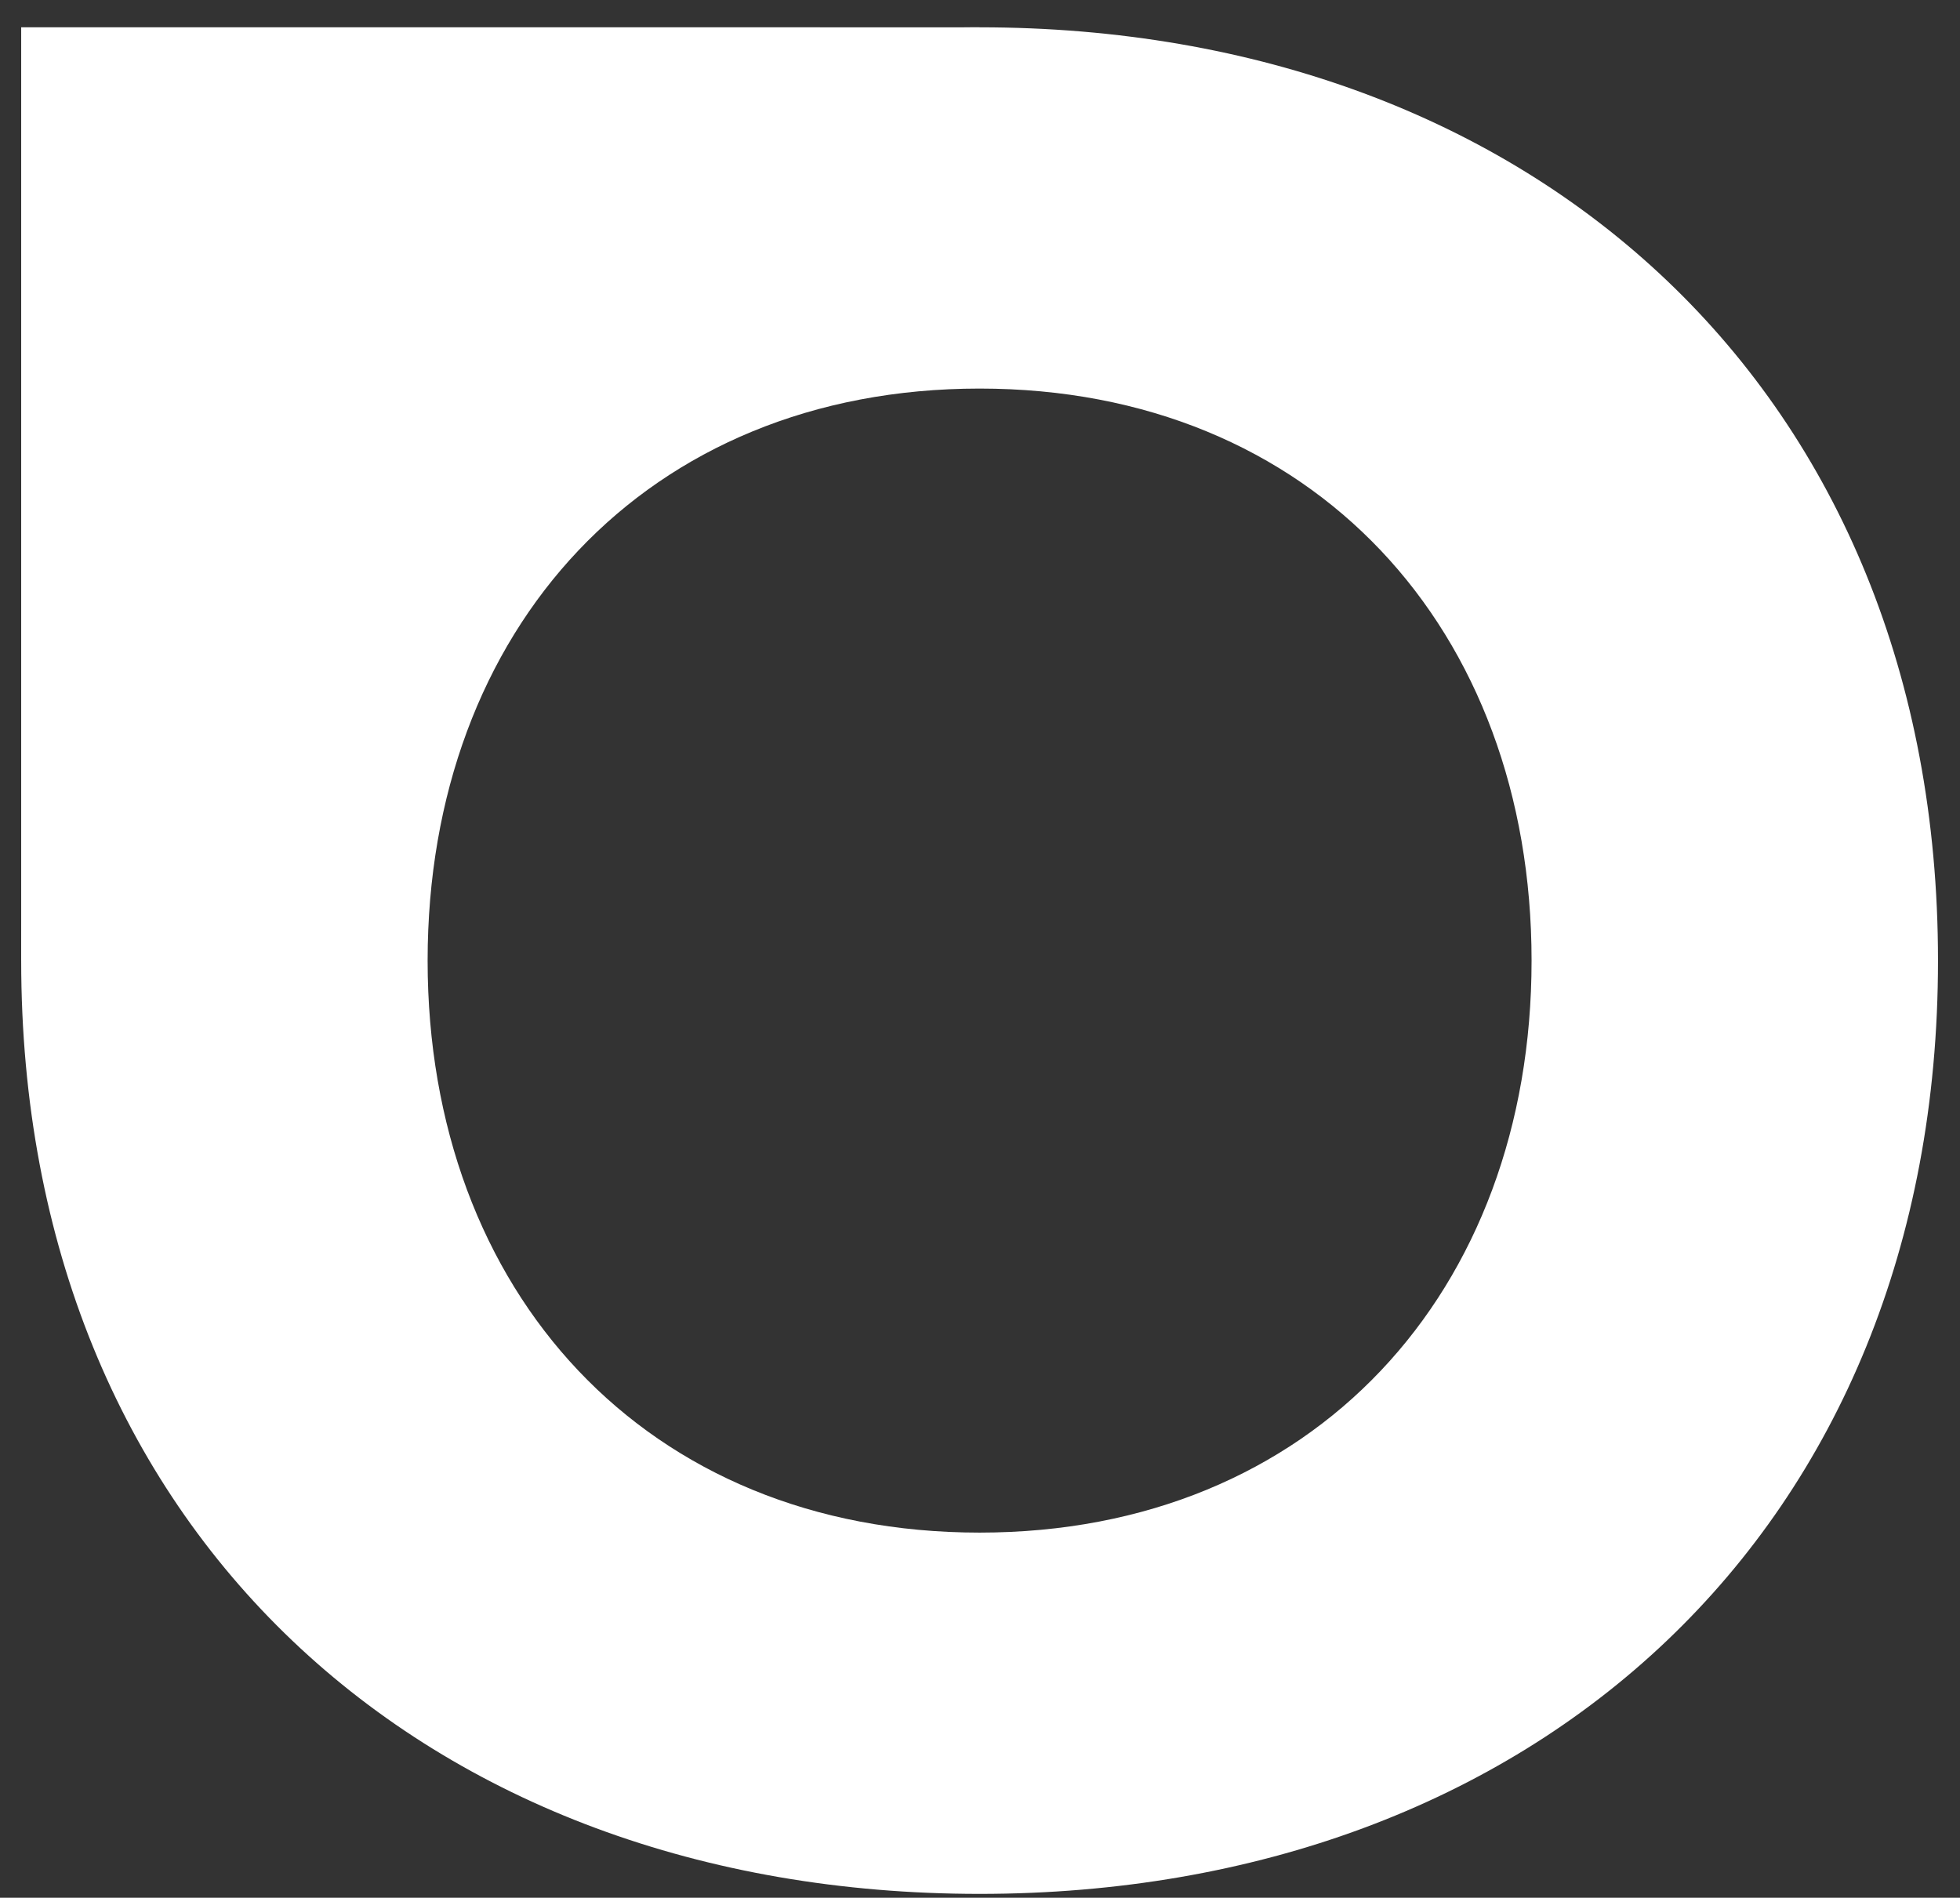 <?xml version="1.0" encoding="UTF-8"?>
<svg width="63px" height="61px" viewBox="0 0 63 61" version="1.1" xmlns="http://www.w3.org/2000/svg" xmlns:xlink="http://www.w3.org/1999/xlink">
    <rect x="0" y="0" width="63" height="61" fill="#333333" stroke="none"/>
    <title>olospo</title>
    <g id="Page-1" stroke="none" stroke-width="1" fill="none" fill-rule="evenodd">
        <g id="olospo" transform="translate(0.681, 0.877)" fill="#FFFFFF" fill-rule="nonzero">
            <g id="g10" transform="translate(30.806, 30) scale(-1, 1) rotate(-180) translate(-30.806, -30) translate(0, 0)">
                <g id="g14" transform="translate(0, 0)">
                    <g id="g16" transform="translate(0, 0)">
                        <g id="g22" transform="translate(0, 0)">
                            <path d="M30.806,11.613 C41.532,11.613 48.548,19.356 48.548,30 C48.548,40.645 41.532,48.387 30.806,48.387 C20.08,48.387 13.064,40.645 13.064,30 C13.064,19.356 20.08,11.613 30.806,11.613 M30.806,59.999 C48.628,59.999 61.612,48.306 61.612,30 C61.612,11.694 48.628,0 30.806,0 C12.984,0 0,11.694 0,30 C0,48.306 12.984,59.999 30.806,59.999" id="path24"></path>
                        </g>
                        <g id="g46" transform="translate(0, 29.995)">
                            <polygon id="path48" points="14.393 13.937 0 0 0 30.005 30.806 30.004"></polygon>
                        </g>
                    </g>
                </g>
            </g>
        </g>
    </g>
</svg>